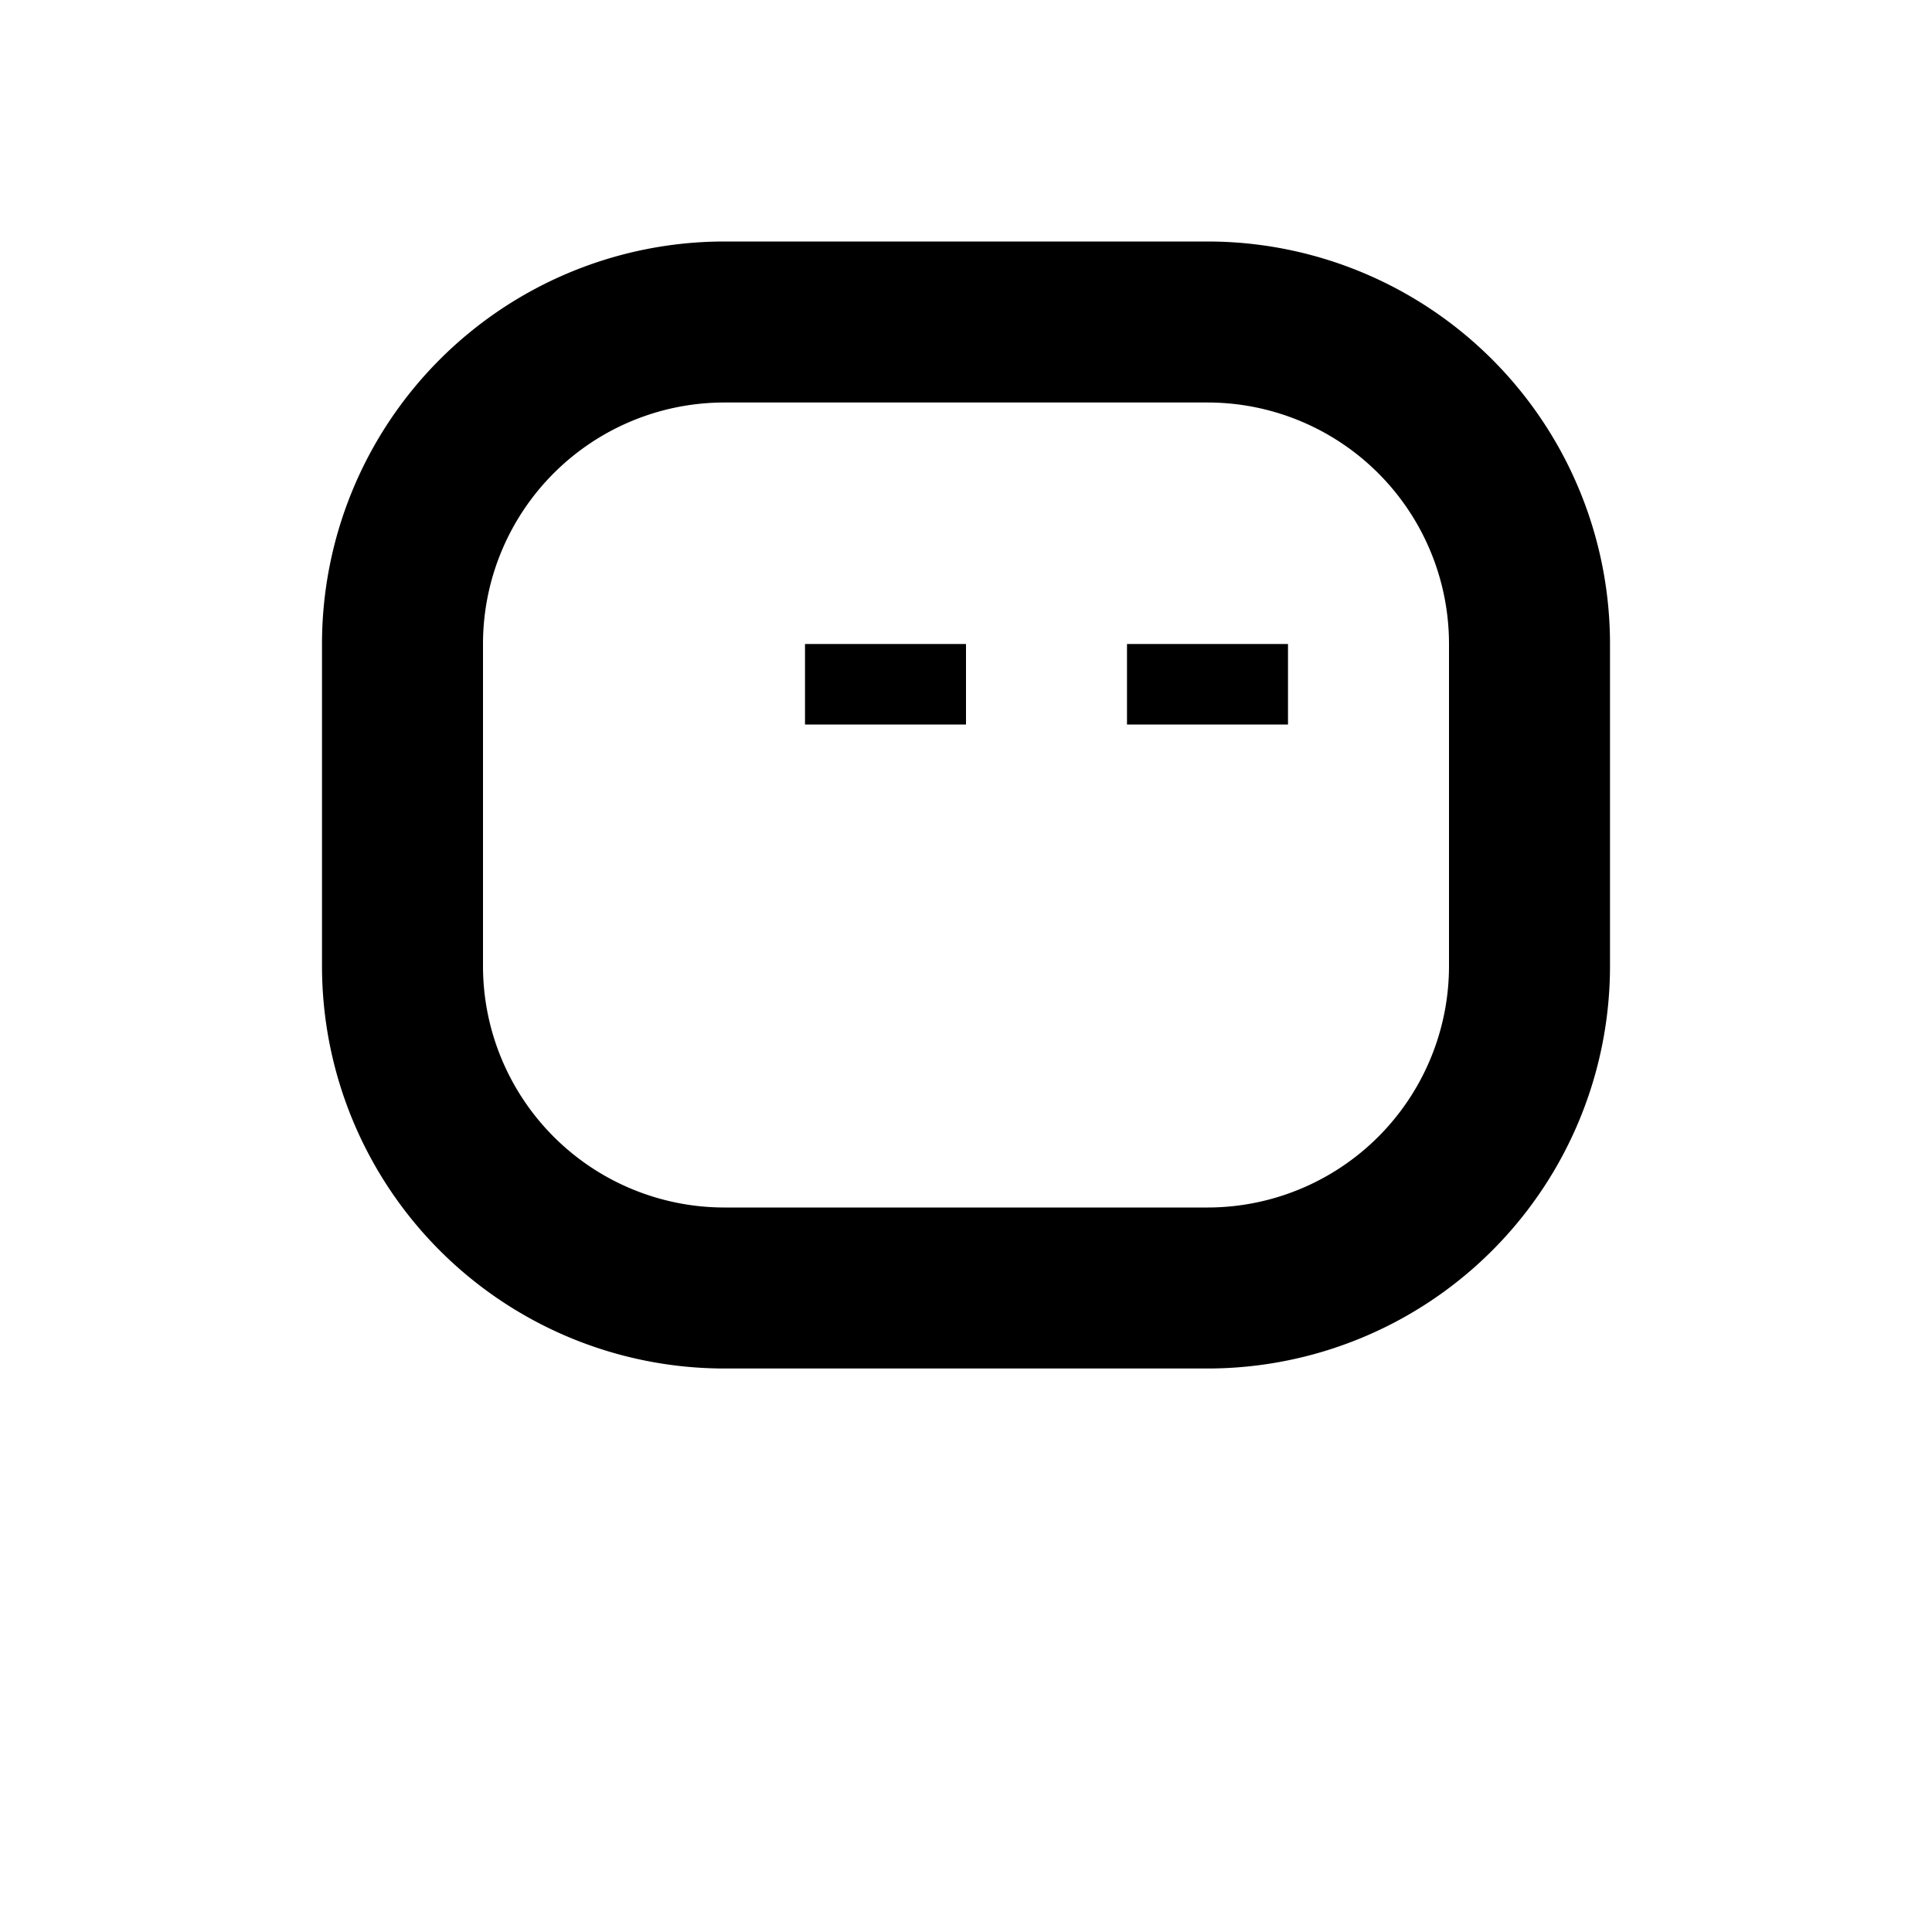 <svg xmlns="http://www.w3.org/2000/svg" viewBox="0 0 24 24" class="icon icon-virtual-reality-gaming">
  <path d="M0 0h24v24H0z" fill="none"/>
  <path d="M9 3h6a5 5 0 0 1 5 5v4a5 5 0 0 1-5 5h-6a5 5 0 0 1-5-5V8a5 5 0 0 1 5-5zm0 2a3 3 0 0 0-3 3v4a3 3 0 0 0 3 3h6a3 3 0 0 0 3-3V8a3 3 0 0 0-3-3H9zm1 3h2v1h-2V8zm4 0h2v1h-2V8z"/>
</svg>